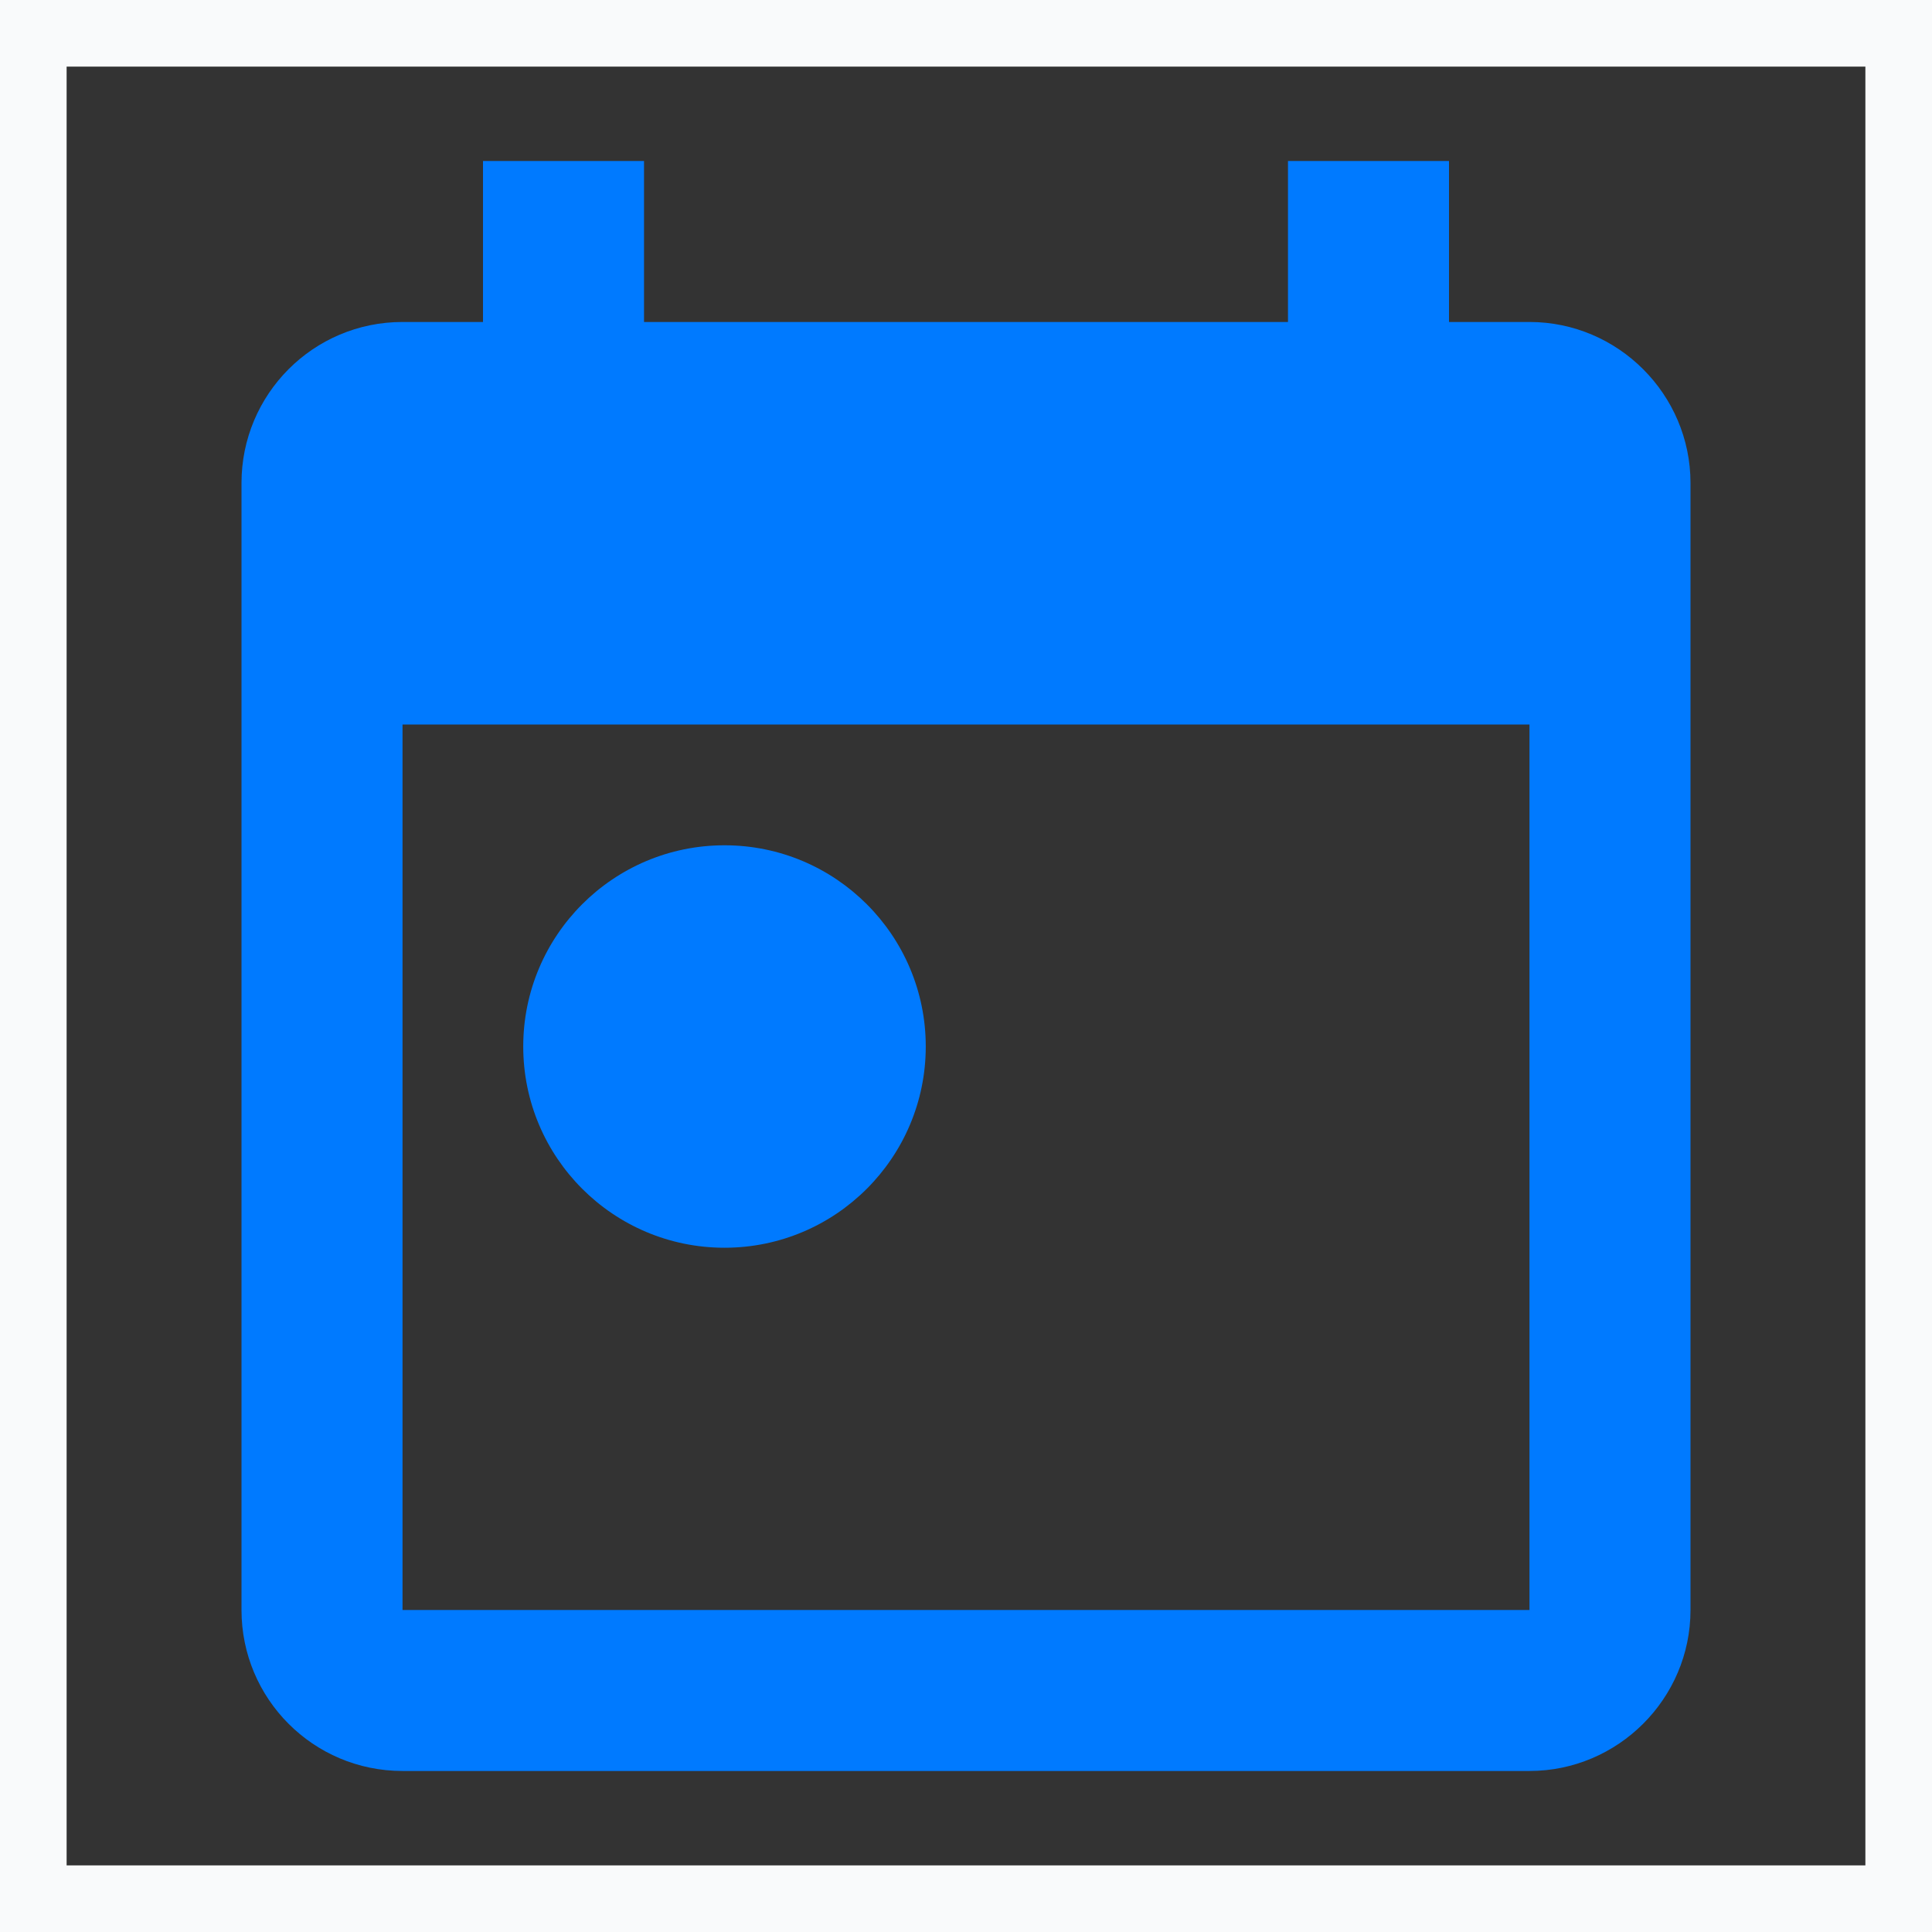 <svg width="29" height="29" viewBox="0 0 29 29" fill="none" xmlns="http://www.w3.org/2000/svg">
<rect x="0" y="0" width="29" height="29" fill="#333333" stroke="none"/>
<rect x="0.5" y="0.5" width="28" height="28" stroke="#F9FAFB"/>
<path fill-rule="evenodd" clip-rule="evenodd" d="M22.958 4.833H21.75V2.417H19.333V4.833H9.667V2.417H7.25V4.833H6.042C4.7 4.833 3.625 5.921 3.625 7.25V24.167C3.625 25.496 4.7 26.583 6.042 26.583H22.958C24.288 26.583 25.375 25.496 25.375 24.167V7.25C25.375 5.921 24.288 4.833 22.958 4.833ZM22.958 24.167H6.042V10.875H22.958V24.167ZM7.854 15.708C7.854 14.041 9.207 12.688 10.875 12.688C12.543 12.688 13.896 14.041 13.896 15.708C13.896 17.376 12.543 18.729 10.875 18.729C9.207 18.729 7.854 17.376 7.854 15.708Z" fill="#007AFF"/>
</svg>

